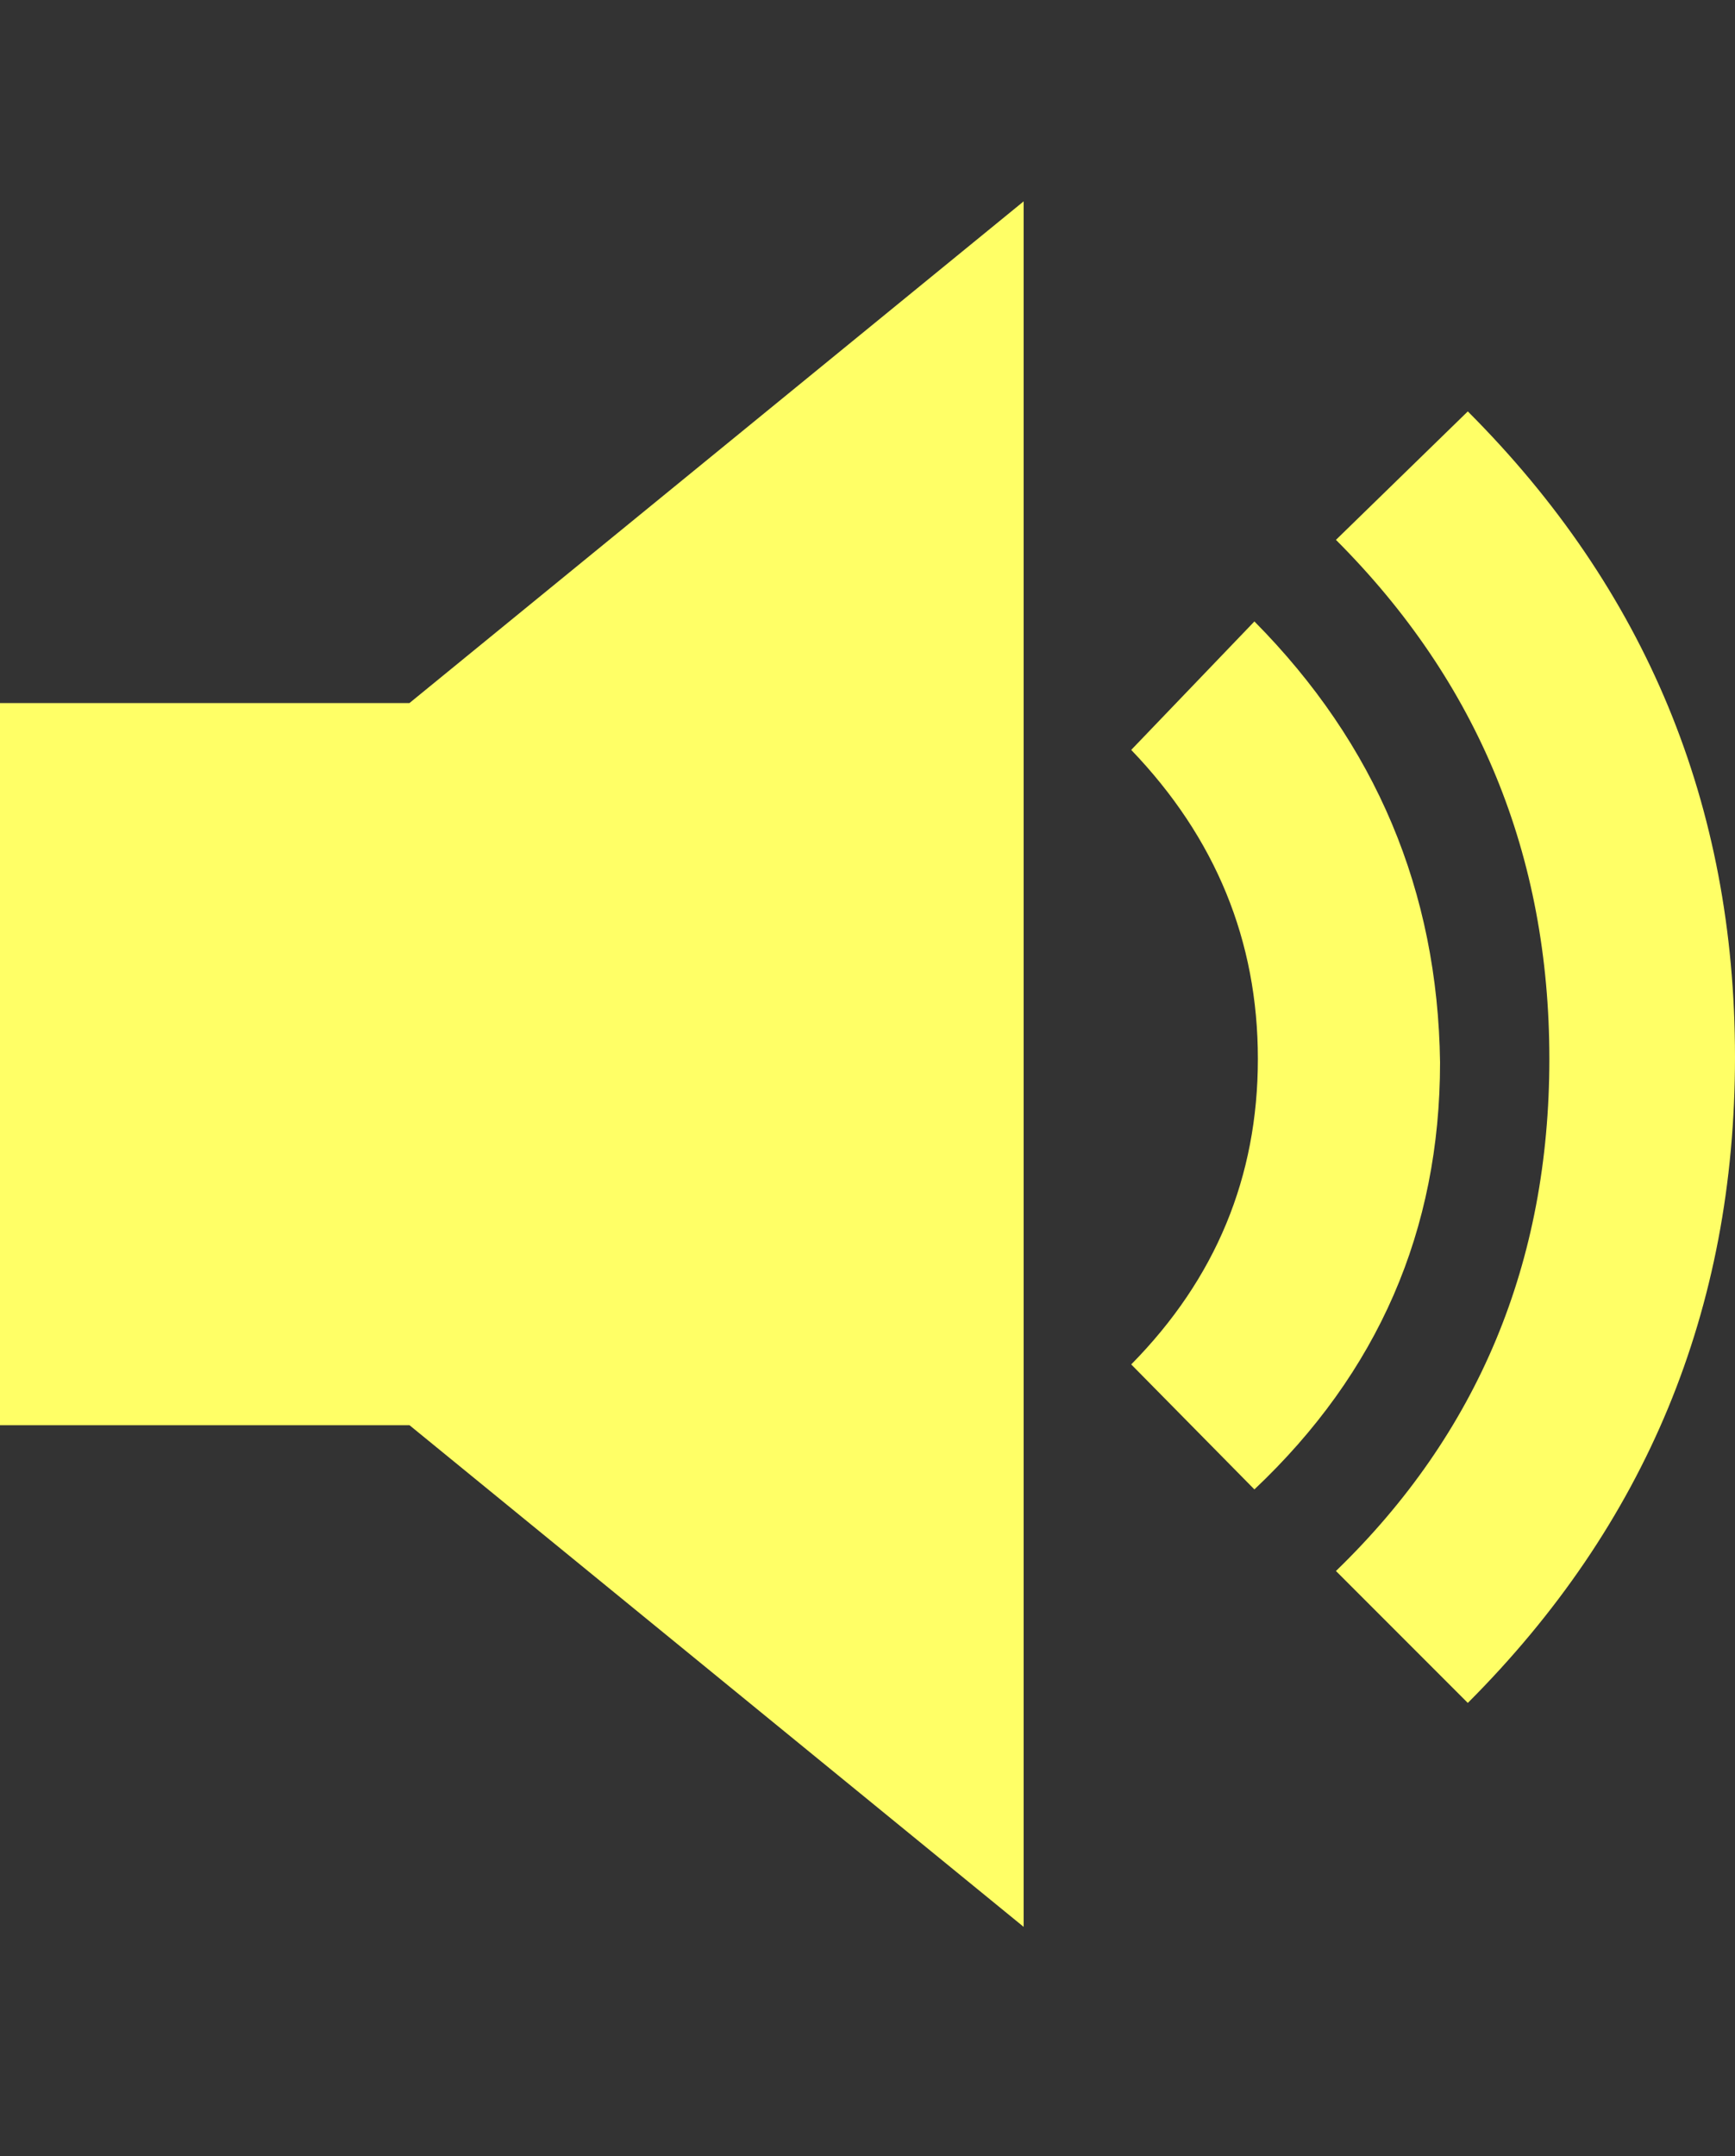 <?xml version="1.0" encoding="UTF-8"?>
<svg xmlns="http://www.w3.org/2000/svg" viewBox="0 0 1000 1242.132"><rect x="0" y="0" width="1000" height="1242.132" fill="#333333" stroke="none"/><path d="M0 821V405h236l354-289v994L236 821H0zm652-35q73-74 73-176t-73-178l71-74q105 106 107 254 0 145-107 246zm118 119q123-119 123-295T770 311l76-74q154 154 154 372T846 981z" fill="#ffff66"/></svg>
